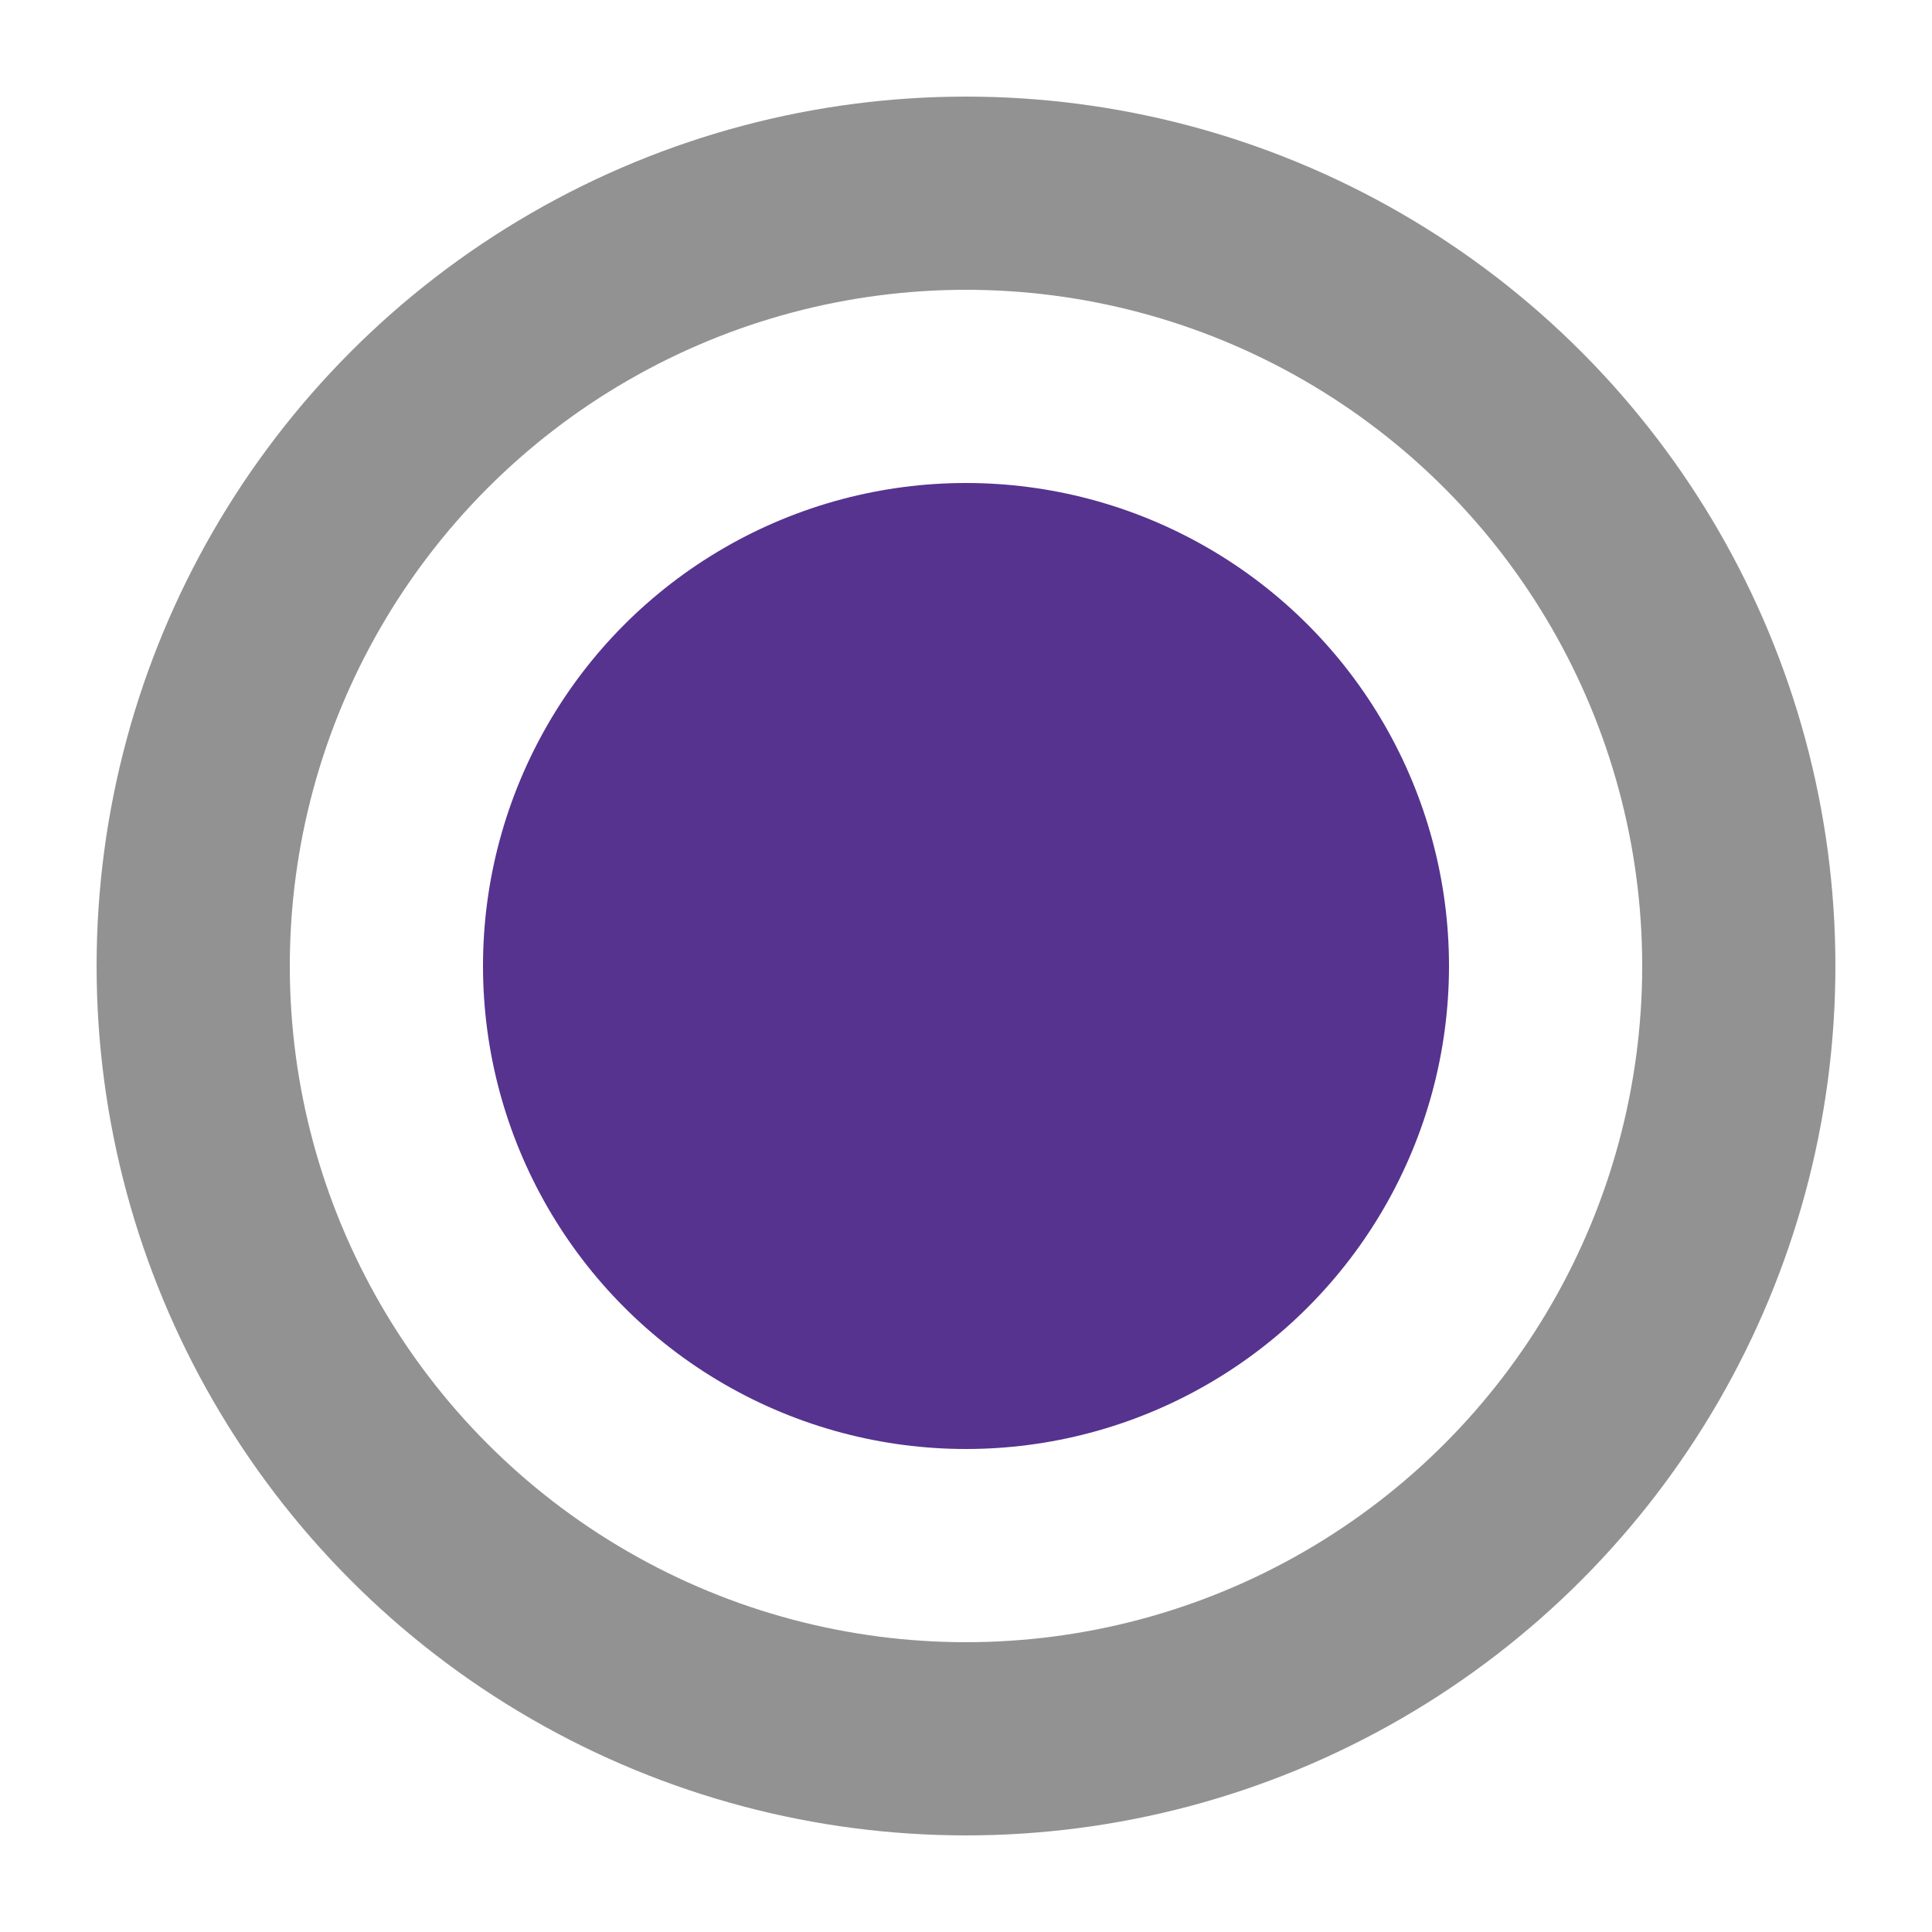 <svg width="10" height="10" viewBox="0 0 10 10" fill="none" xmlns="http://www.w3.org/2000/svg">
<circle cx="5" cy="5" r="4" stroke="#929292"/>
    <circle cx="5" cy="5" r="2.5" fill="#56338F"/>
</svg>
